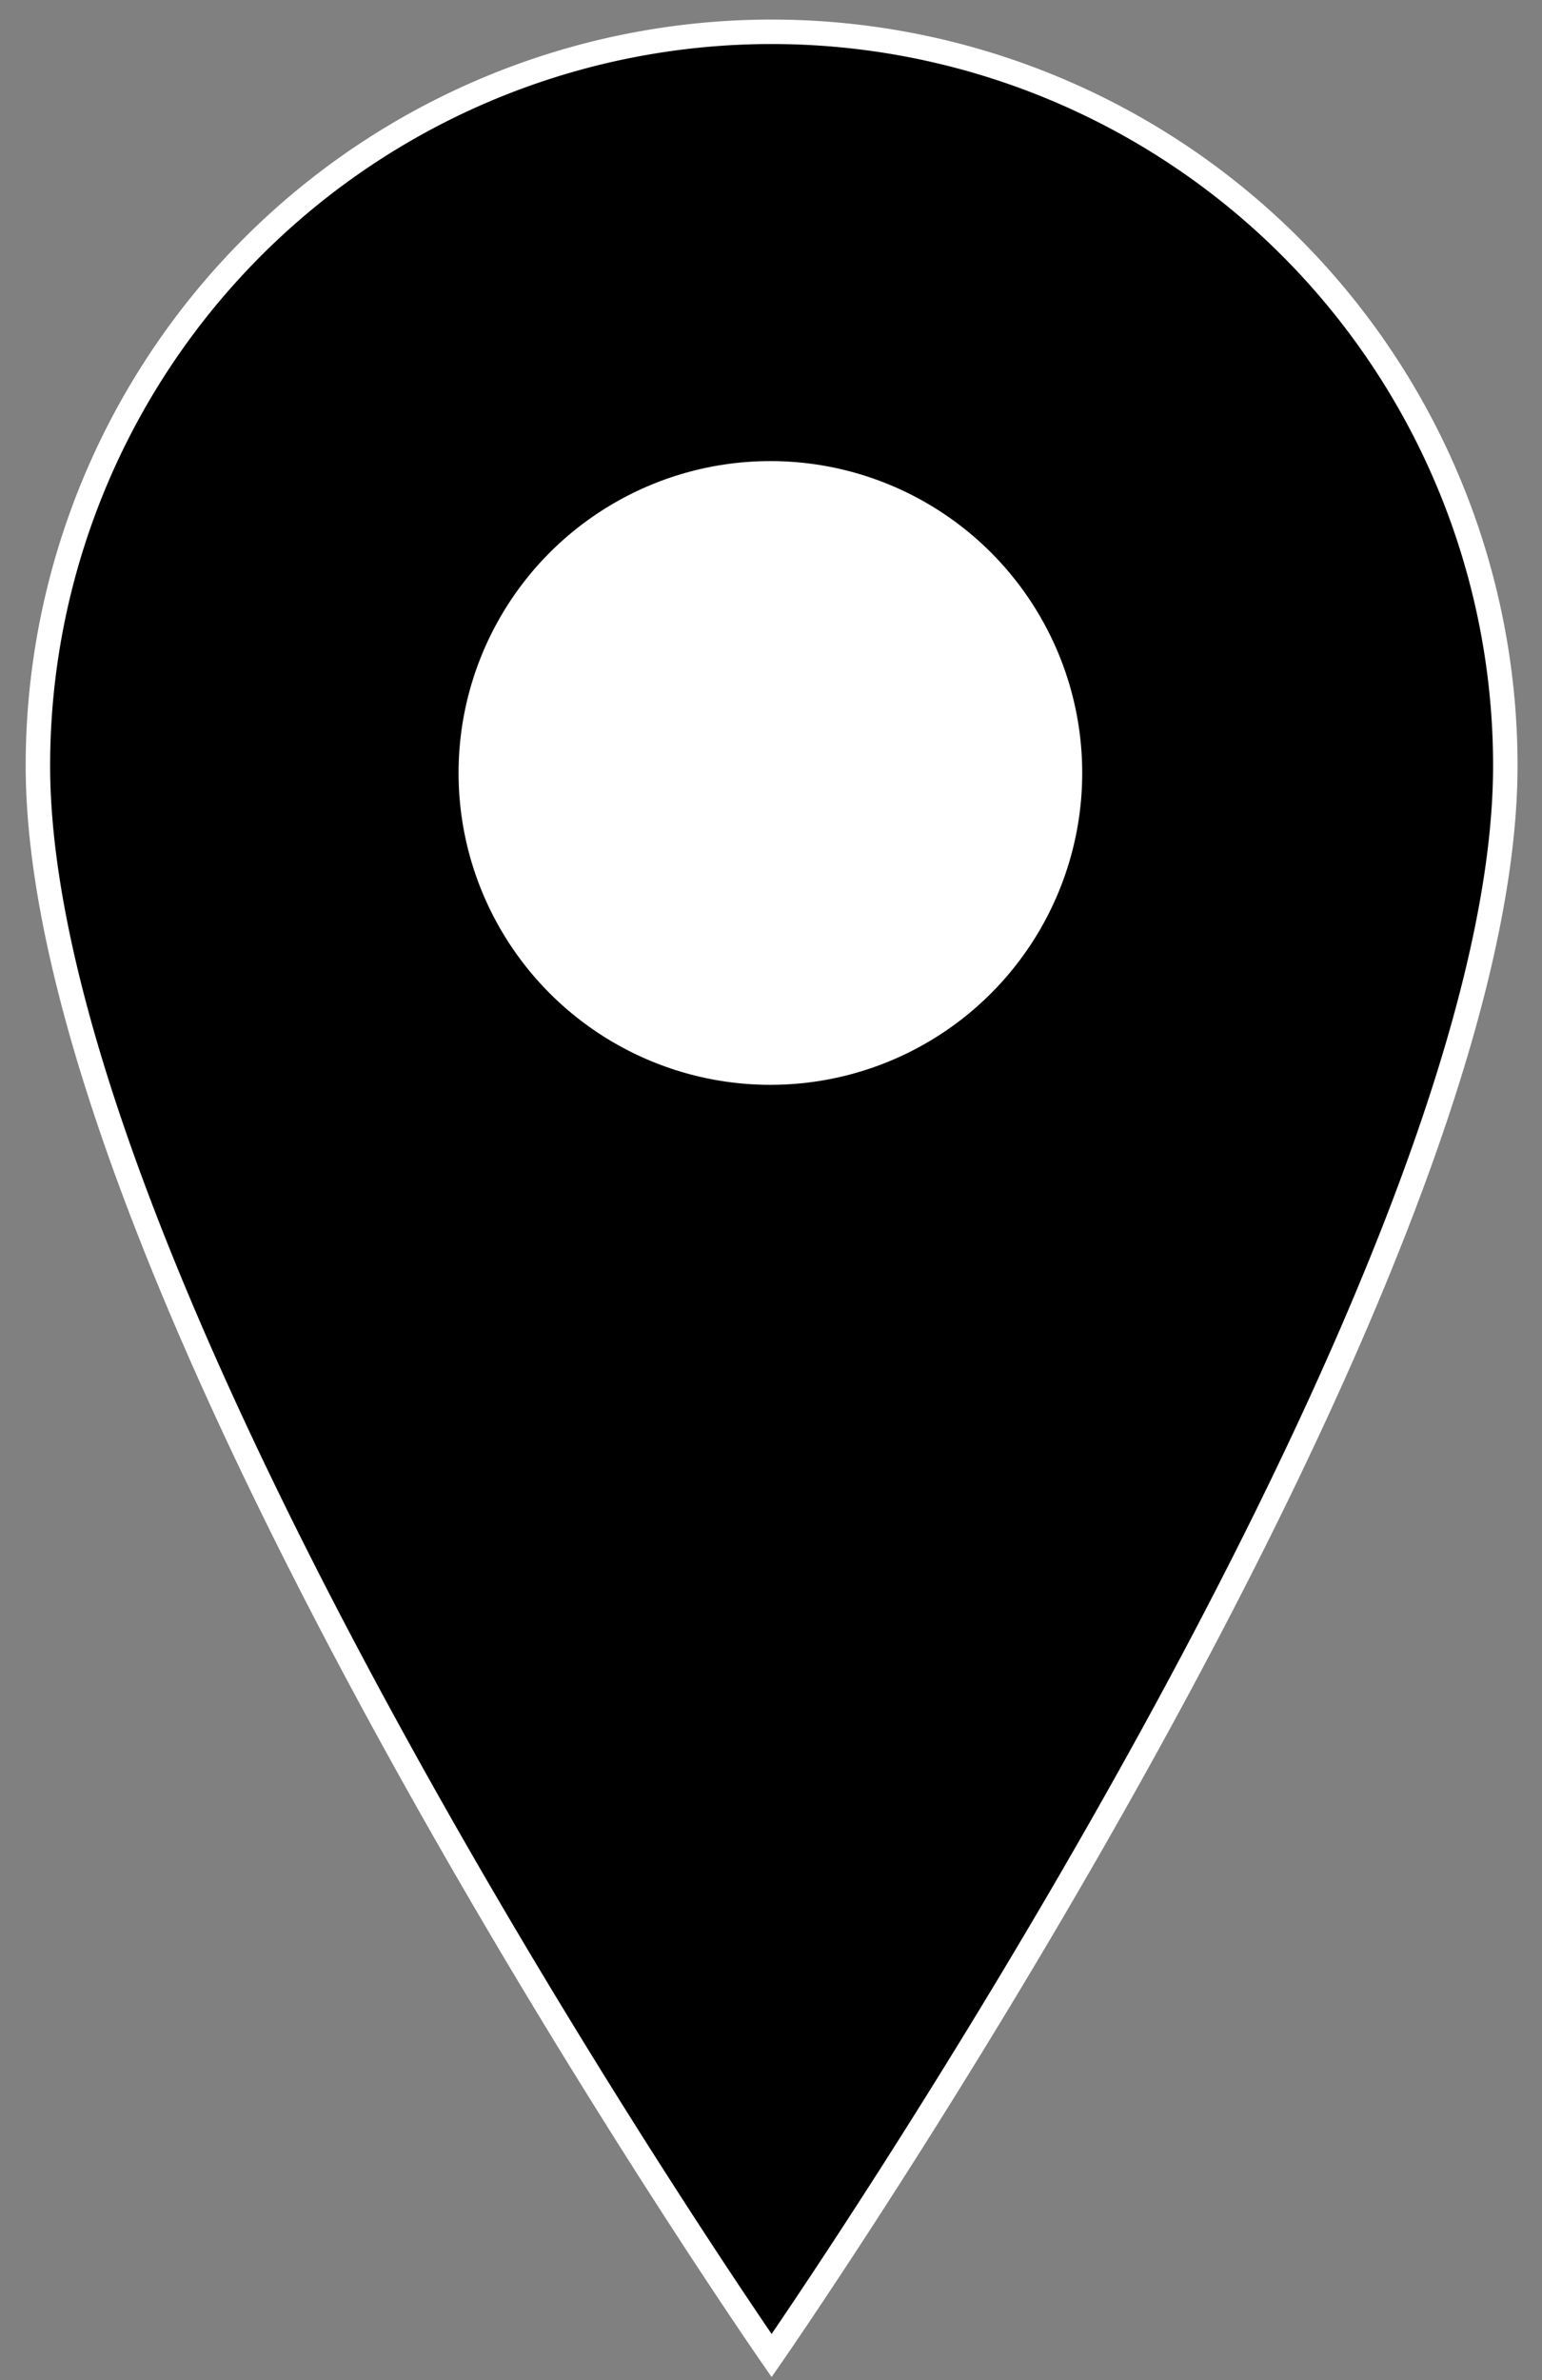 <svg xmlns="http://www.w3.org/2000/svg" viewBox="0 0 12.61 19.46">
    <rect x="0" y="0" width="12.61" height="19.46" fill="#808080" stroke="none"/>
    <defs>
        <style>.cls-1{fill:#fff;}.cls-2{stroke:#fff;stroke-width:0.2px;}.cls-2,.cls-3{stroke-miterlimit:10;}.cls-3,.cls-4{fill:none;}.cls-3{stroke:#000;}</style>
    </defs>
    <g id="Camada_2" data-name="Camada 2">
        <g id="Camada_1-2" data-name="Camada 1">
            <circle class="cls-1" cx="6.25" cy="6.21" r="5.61"/>
            <path class="cls-2" d="M6.31,19.26s6-8.64,6-13a6,6,0,0,0-12,0C.31,10.62,6.31,19.26,6.31,19.26Zm0-10a3,3,0,1,1,3-3A3,3,0,0,1,6.31,9.31Z"/>
            <circle class="cls-3" cx="6.3" cy="6.32" r="3.05"/>
            <rect class="cls-4" width="12.61" height="19.46"/>
        </g>
    </g>
</svg>
